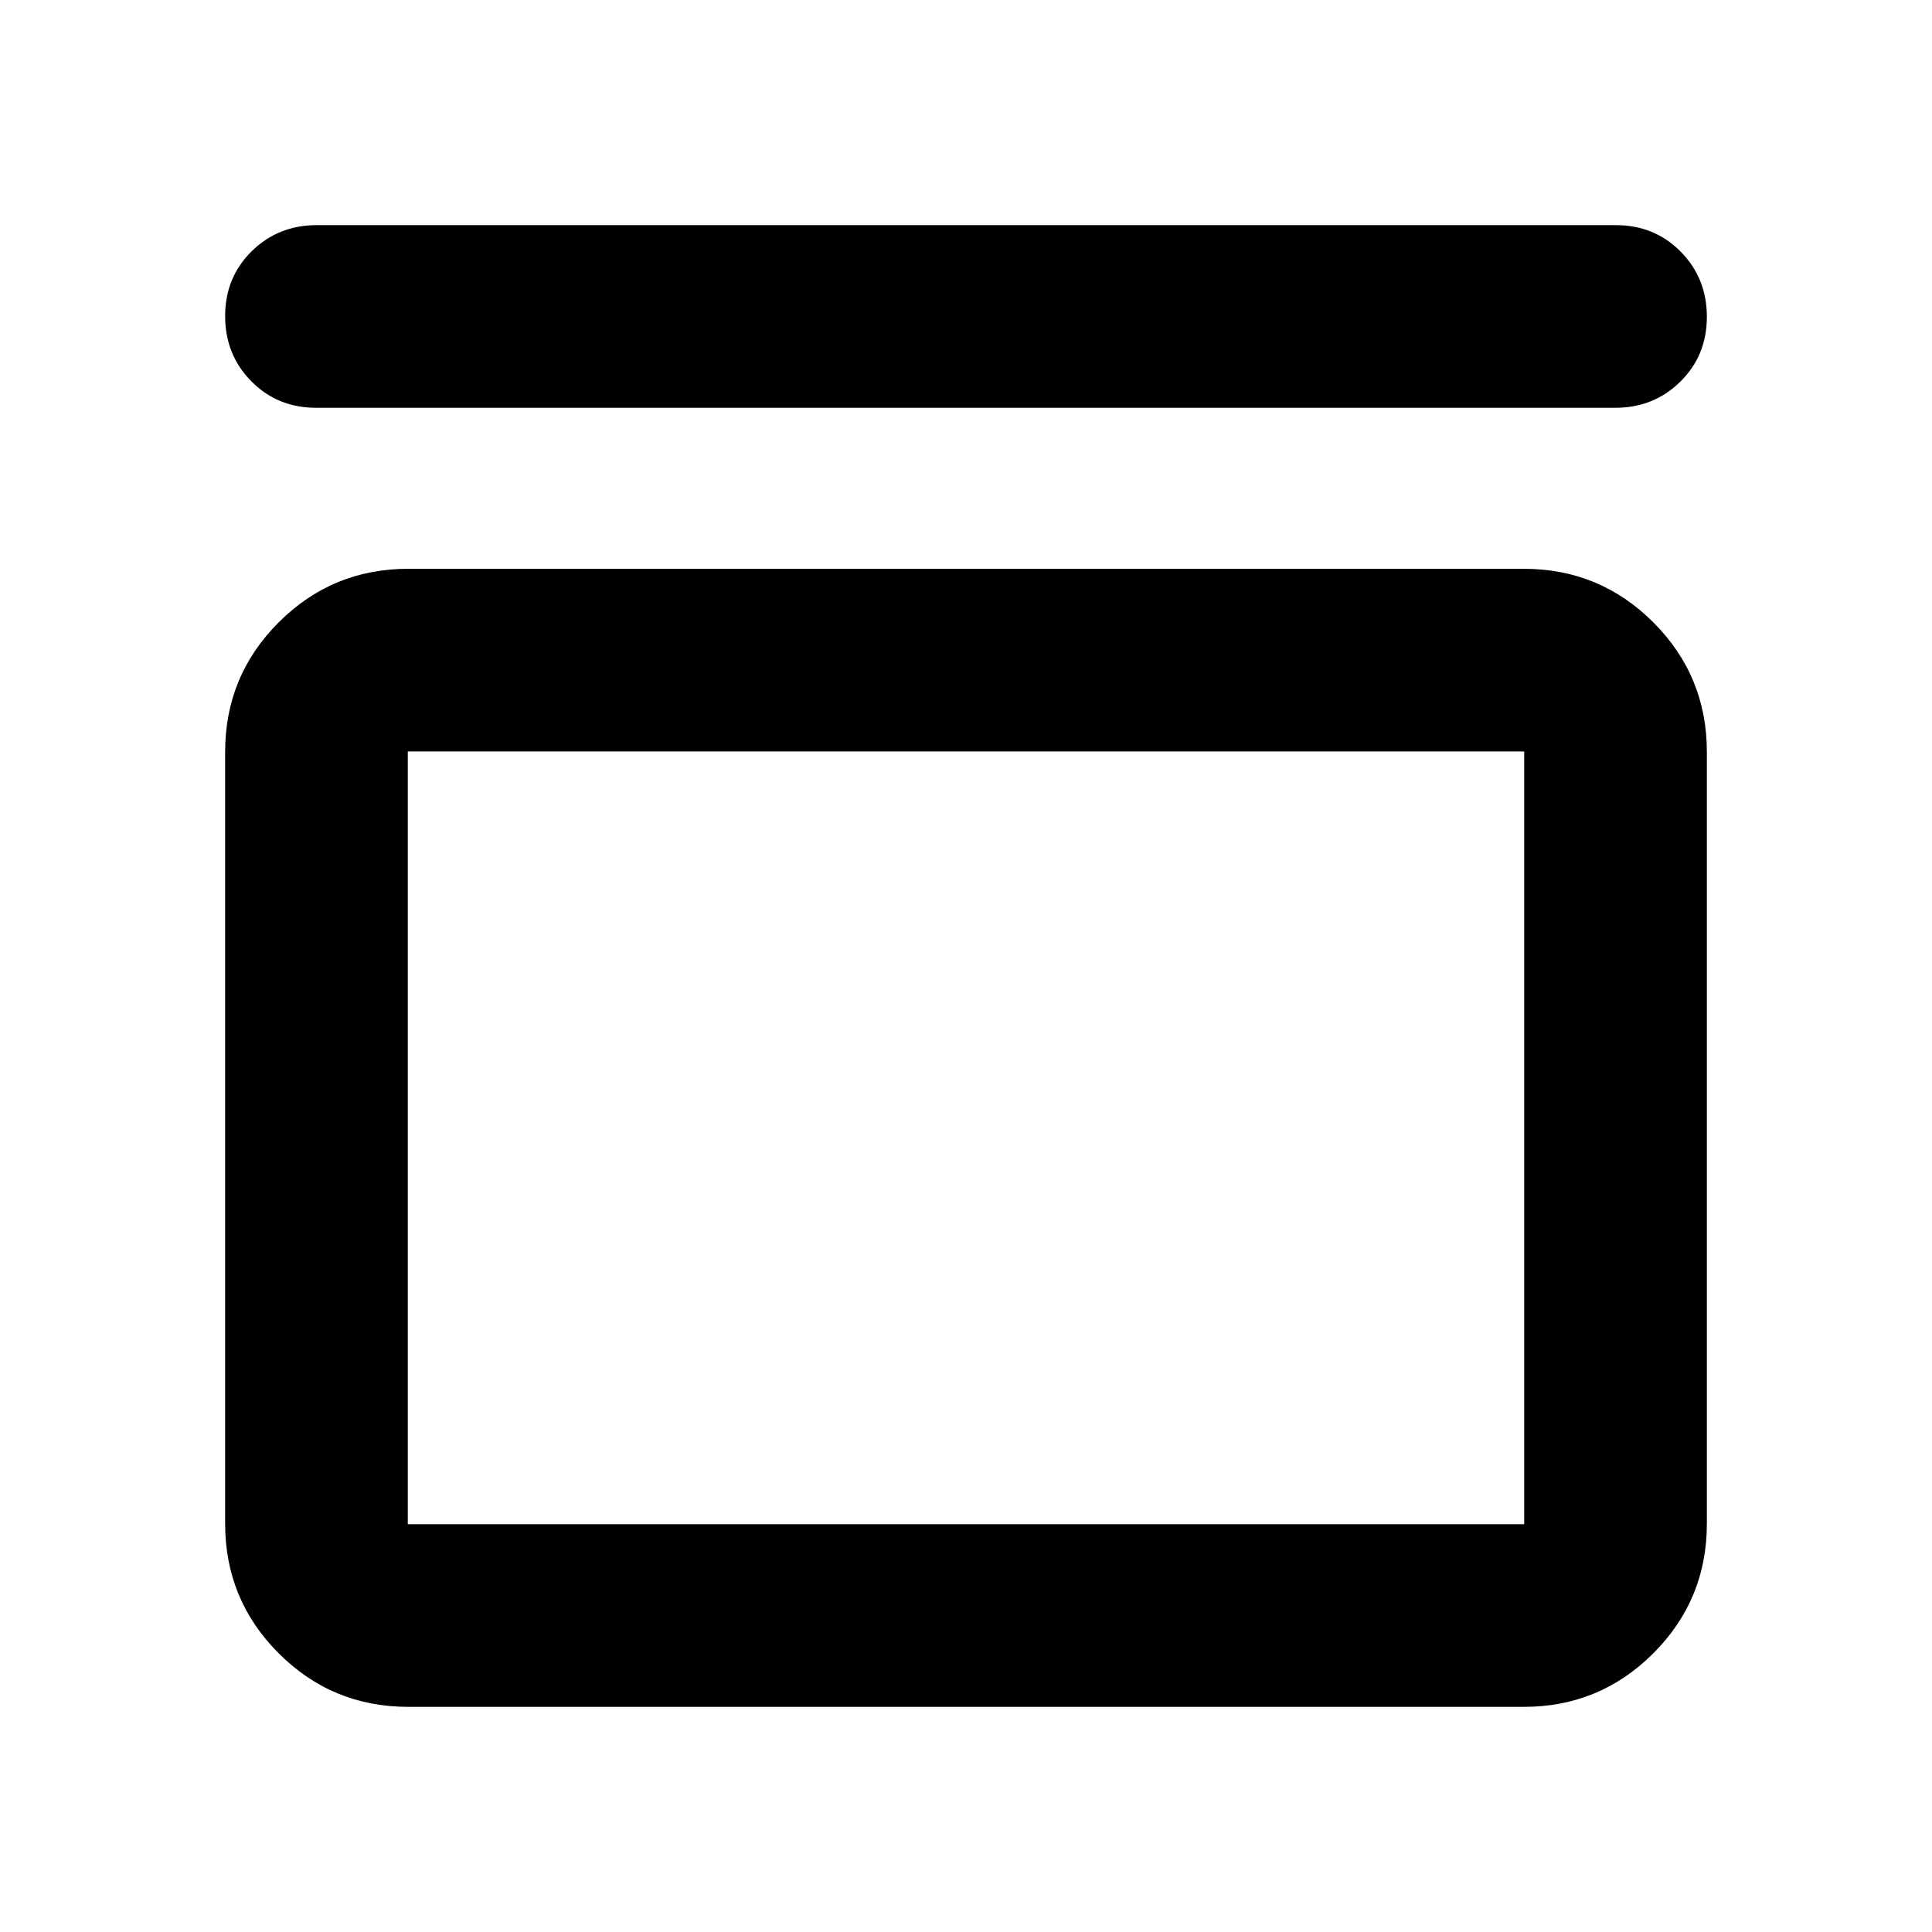 <svg xmlns="http://www.w3.org/2000/svg" height="24" viewBox="0 -960 960 960" width="24"><path d="M157.13-757.37q-19.24 0-32.25-13.17-13.01-13.18-13.01-32.39t13.17-32.21q13.18-12.99 32.33-12.99h645.5q19.24 0 32.25 13.17 13.01 13.18 13.01 32.39t-13.17 32.2q-13.18 13-32.33 13h-645.5Zm600 80q37.78 0 64.39 26.61t26.61 64.39v383.5q0 37.78-26.61 64.39t-64.39 26.61H202.87q-37.78 0-64.39-26.61t-26.61-64.39v-383.5q0-37.78 26.61-64.39t64.39-26.61h554.26Zm.24 90.76H202.63v383.98h554.74v-383.98Zm-554.74 0v383.98-383.98Z"/></svg>